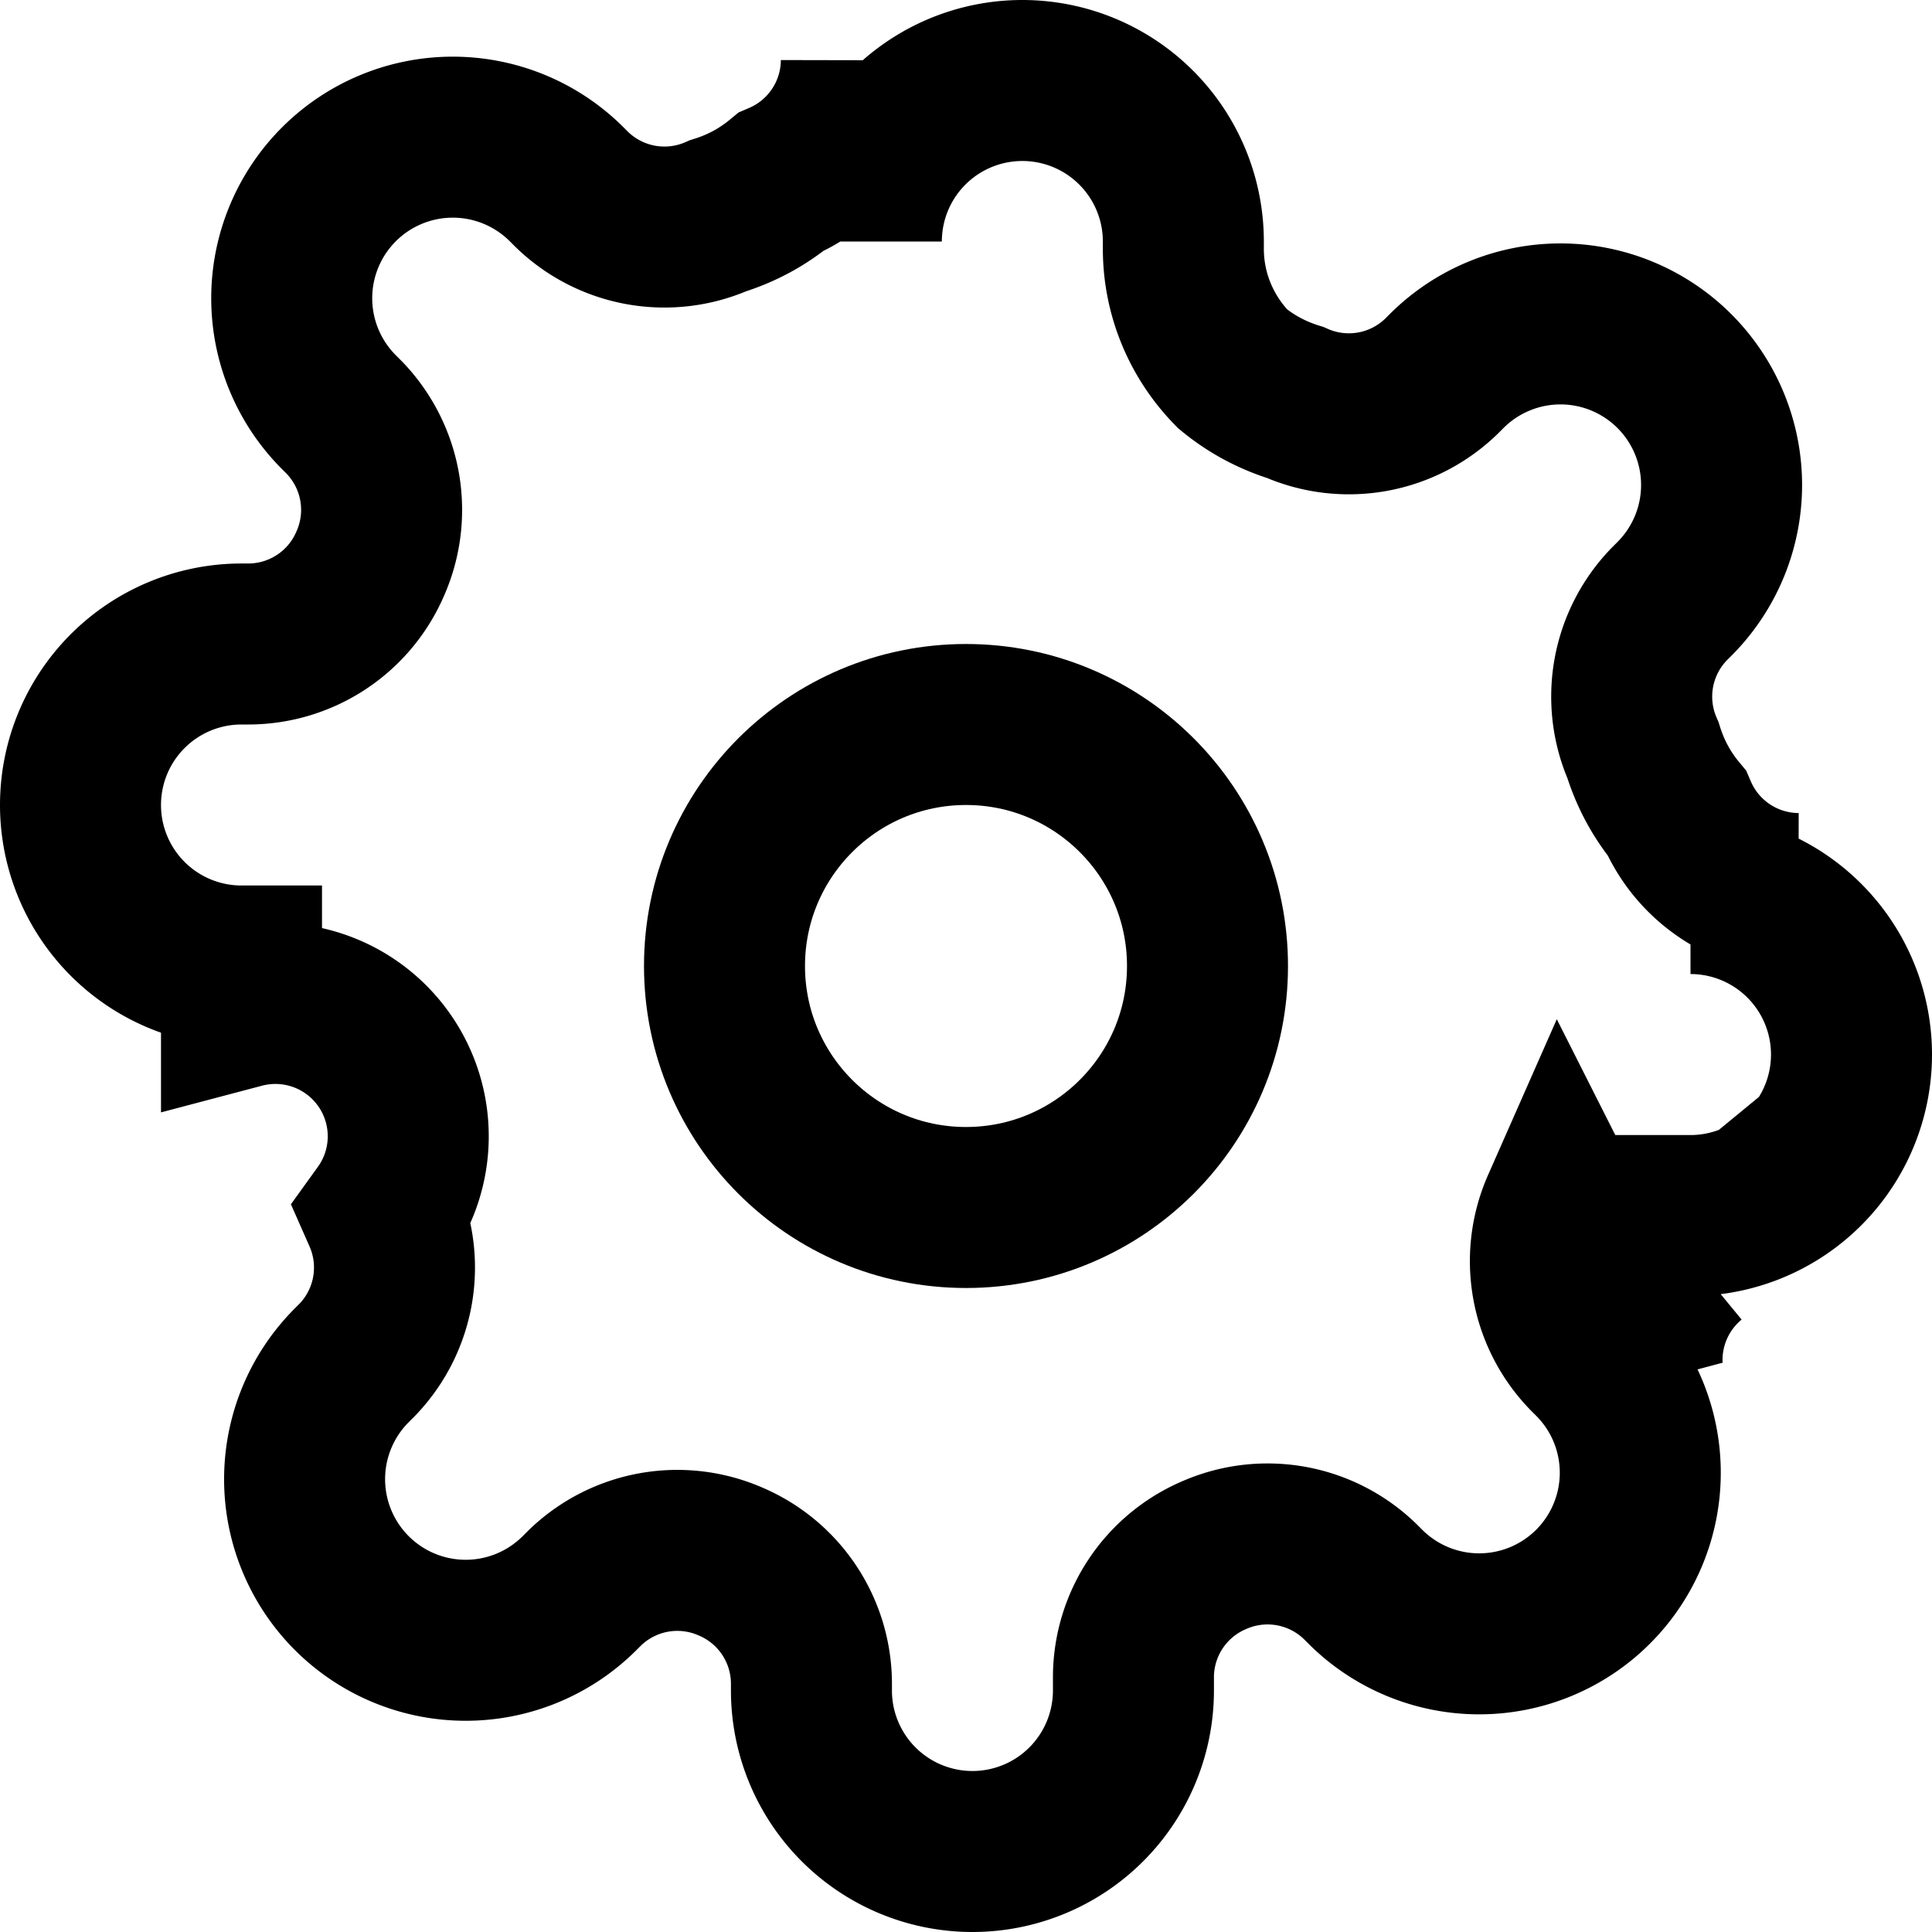 <svg role="img" viewBox="0 0 24 24" fill="none" xmlns="http://www.w3.org/2000/svg">
  <title>Settings</title>
  <circle cx="12" cy="12" r="3" stroke="black" stroke-width="2" fill="none"/>
  <path d="M19.4 15a1.65 1.65 0 0 0 .33 1.82l.06.06a2 2 0 0 1-2.83 2.83l-.06-.06a1.65 1.65 0 0 0-1.82-.33 1.65 1.65 0 0 0-1 1.51V21a2 2 0 0 1-4 0v-.09a1.65 1.65 0 0 0-1-1.51 1.65 1.65 0 0 0-1.82.33l-.06.06a2 2 0 0 1-2.83-2.83l.06-.06a1.65 1.65 0 0 0 .33-1.82A1.65 1.65 0 0 0 3 12.52V12a2 2 0 0 1 0-4h.09a1.65 1.65 0 0 0 1.51-1 1.65 1.65 0 0 0-.33-1.82l-.06-.06a2 2 0 0 1 2.83-2.83l.06.06a1.65 1.65 0 0 0 1.82.33c.29-.09.55-.23.78-.42a1.65 1.65 0 0 0 1-1.51V3a2 2 0 0 1 4 0v.09c0 .56.22 1.09.61 1.49.23.19.49.33.78.42a1.65 1.65 0 0 0 1.82-.33l.06-.06a2 2 0 0 1 2.83 2.83l-.06.06a1.65 1.65 0 0 0-.33 1.82c.09.29.23.55.42.78a1.65 1.65 0 0 0 1.51 1H21a2 2 0 0 1 0 4v.52a1.65 1.65 0 0 0-.6 1.36z" stroke="black" stroke-width="2" fill="none"/>
</svg>
